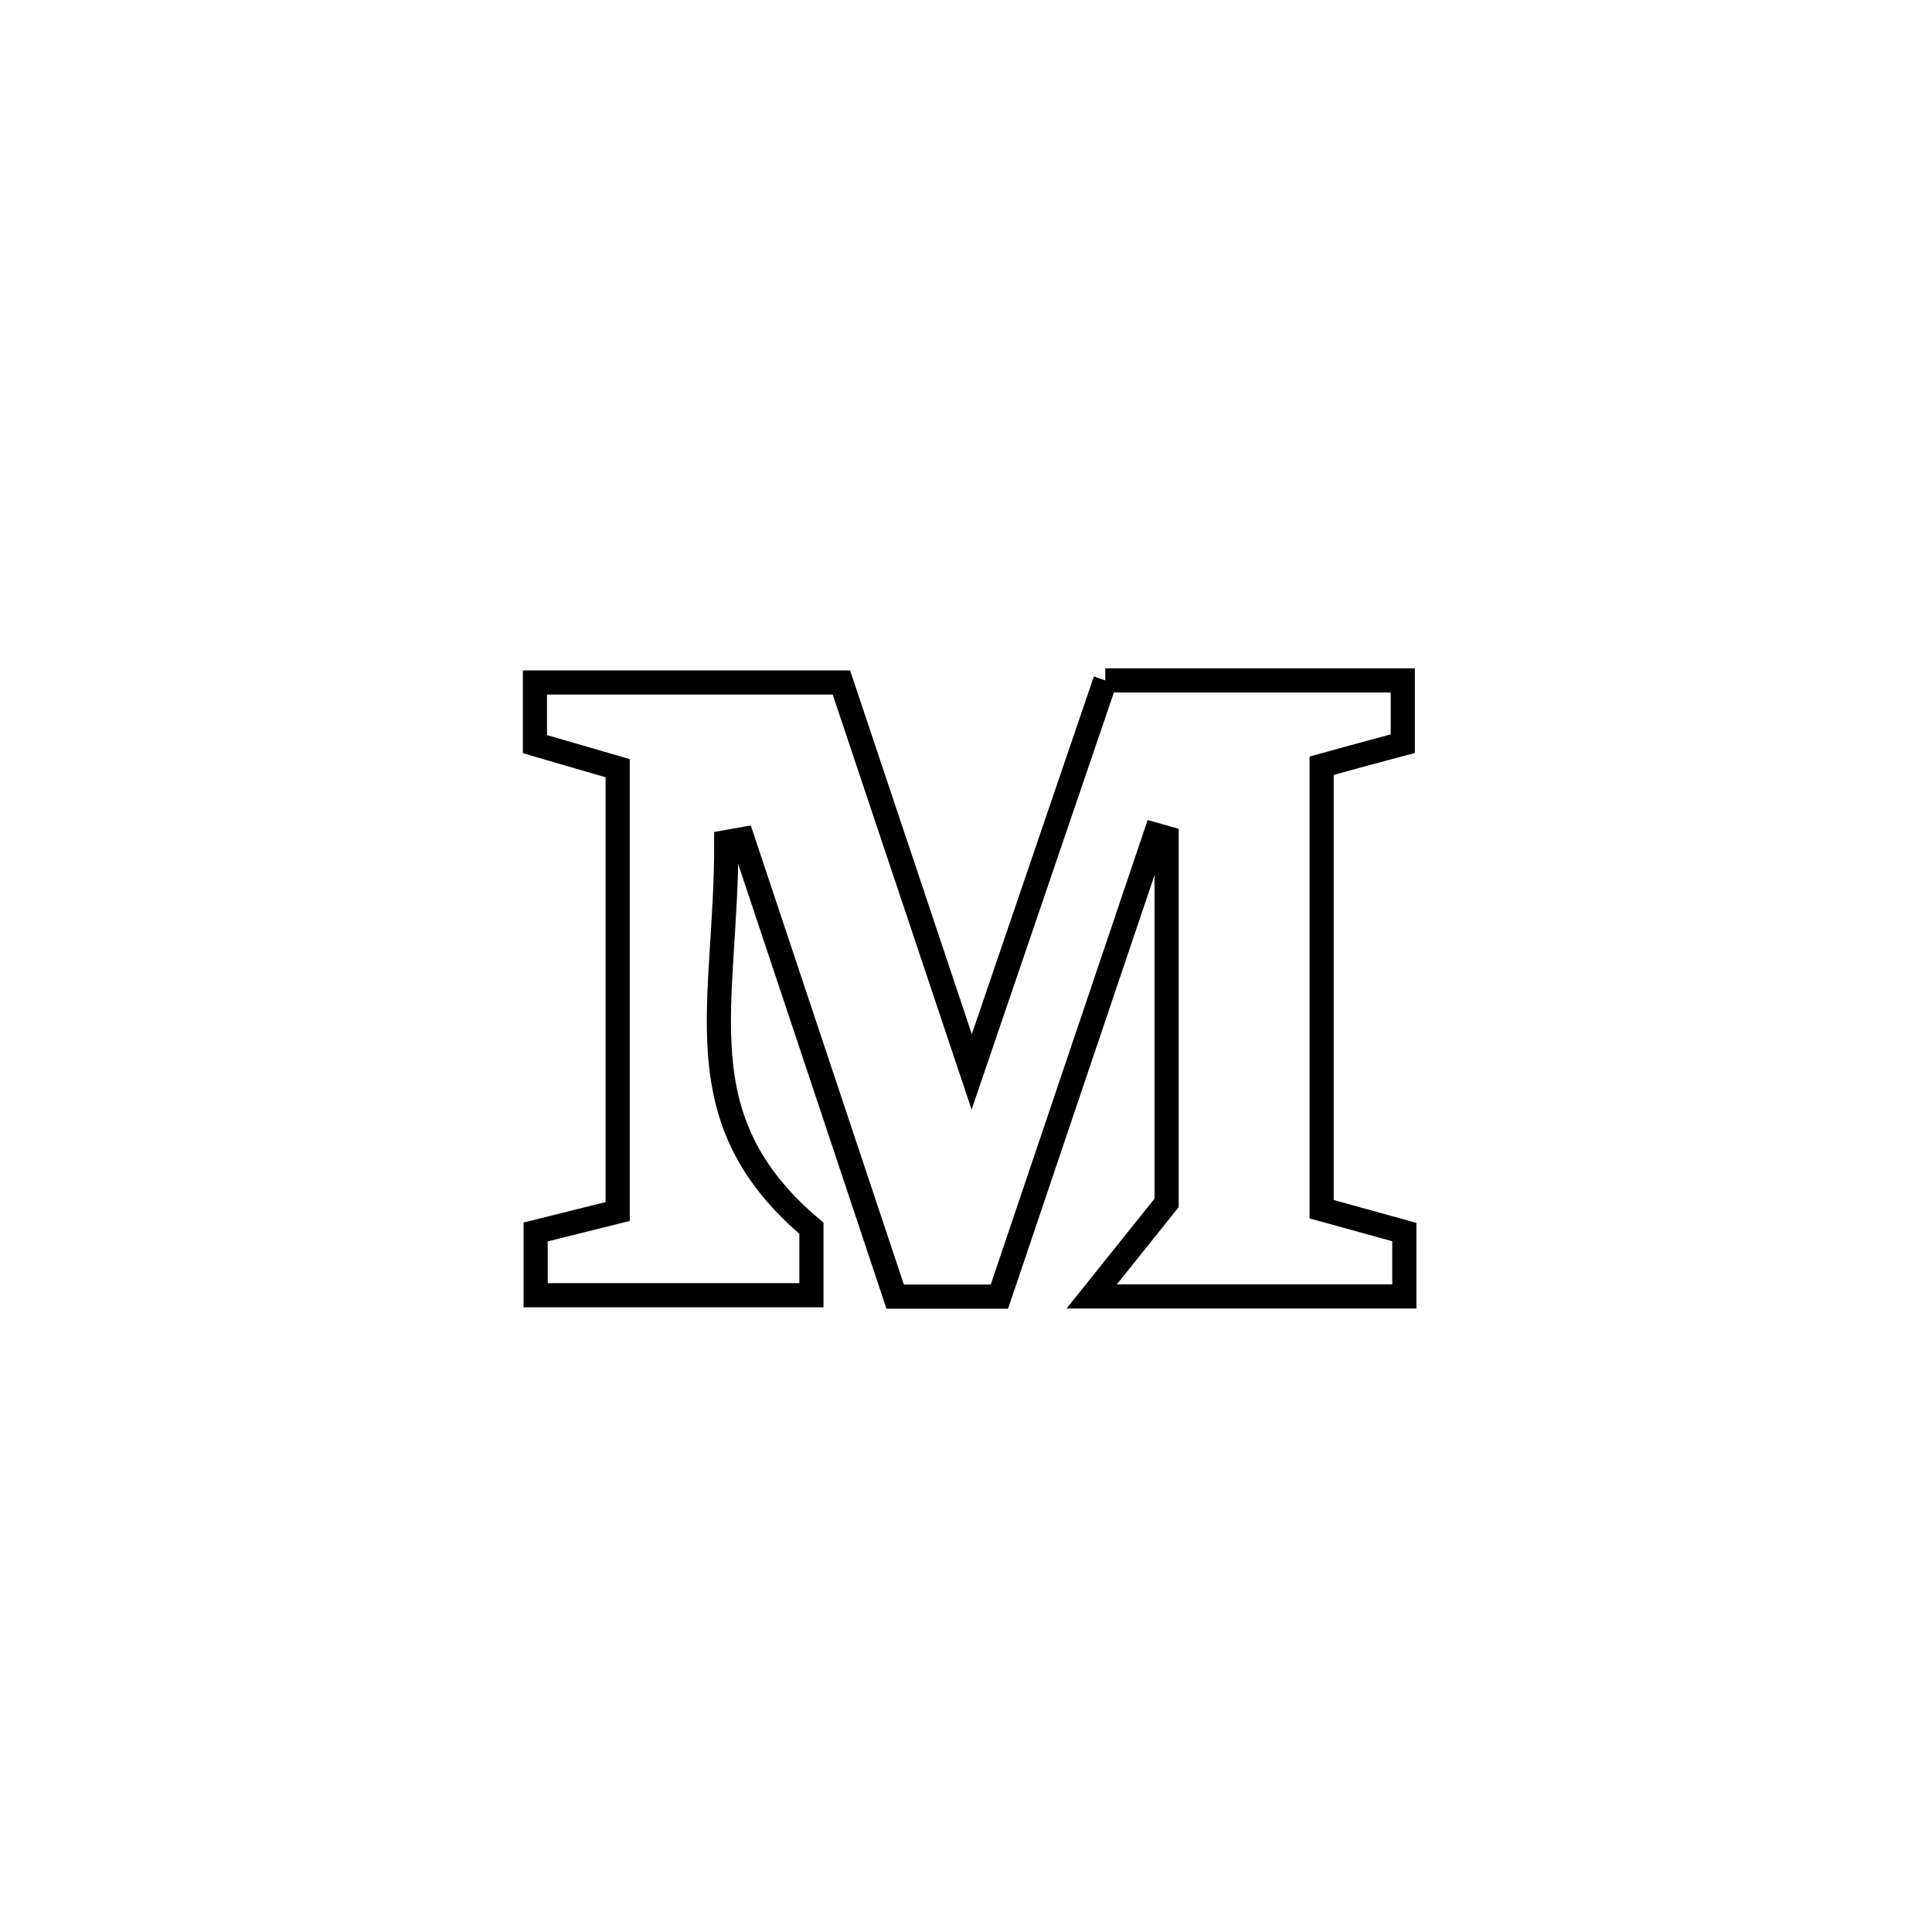 <svg xmlns="http://www.w3.org/2000/svg" viewBox="0.0 0.0 24.0 24.0" height="200px" width="200px"><path fill="none" stroke="black" stroke-width=".3" stroke-opacity="1.0"  filling="0" d="M13.73 8.452 L13.73 8.452 C14.962 8.452 16.194 8.452 17.426 8.452 L17.426 8.452 C17.426 8.714 17.426 8.976 17.426 9.238 L17.426 9.238 C17.09 9.327 16.754 9.419 16.418 9.512 L16.418 9.512 C16.418 11.348 16.418 13.185 16.418 15.021 L16.418 15.021 C16.76 15.115 17.102 15.21 17.445 15.305 L17.445 15.305 C17.445 15.571 17.445 15.838 17.445 16.105 L17.445 16.105 C17.441 16.105 13.593 16.105 13.561 16.105 L13.561 16.105 C13.871 15.717 14.181 15.33 14.492 14.943 L14.492 14.943 C14.492 13.432 14.492 11.921 14.492 10.409 L14.492 10.409 C14.446 10.396 14.399 10.383 14.353 10.37 L14.353 10.37 C13.707 12.282 13.061 14.195 12.415 16.107 L12.415 16.107 C11.984 16.107 11.552 16.107 11.12 16.107 L11.12 16.107 C10.488 14.213 9.857 12.318 9.225 10.424 L9.225 10.424 C9.157 10.436 9.09 10.449 9.022 10.461 L9.022 10.461 C9.027 12.495 8.461 13.89 10.08 15.258 L10.08 15.258 C10.08 15.535 10.08 15.812 10.08 16.09 L10.08 16.09 C8.938 16.09 7.796 16.09 6.654 16.09 L6.654 16.09 C6.654 15.828 6.654 15.566 6.654 15.304 L6.654 15.304 C6.994 15.22 7.334 15.135 7.673 15.05 L7.673 15.05 C7.673 13.215 7.673 11.379 7.673 9.543 L7.673 9.543 C7.33 9.444 6.987 9.344 6.645 9.244 L6.645 9.244 C6.645 8.989 6.645 8.733 6.645 8.478 L6.645 8.478 C7.914 8.478 9.183 8.478 10.452 8.478 L10.452 8.478 C10.992 10.09 11.531 11.703 12.071 13.315 L12.071 13.315 C12.624 11.694 13.177 10.073 13.73 8.452 L13.73 8.452"></path></svg>
